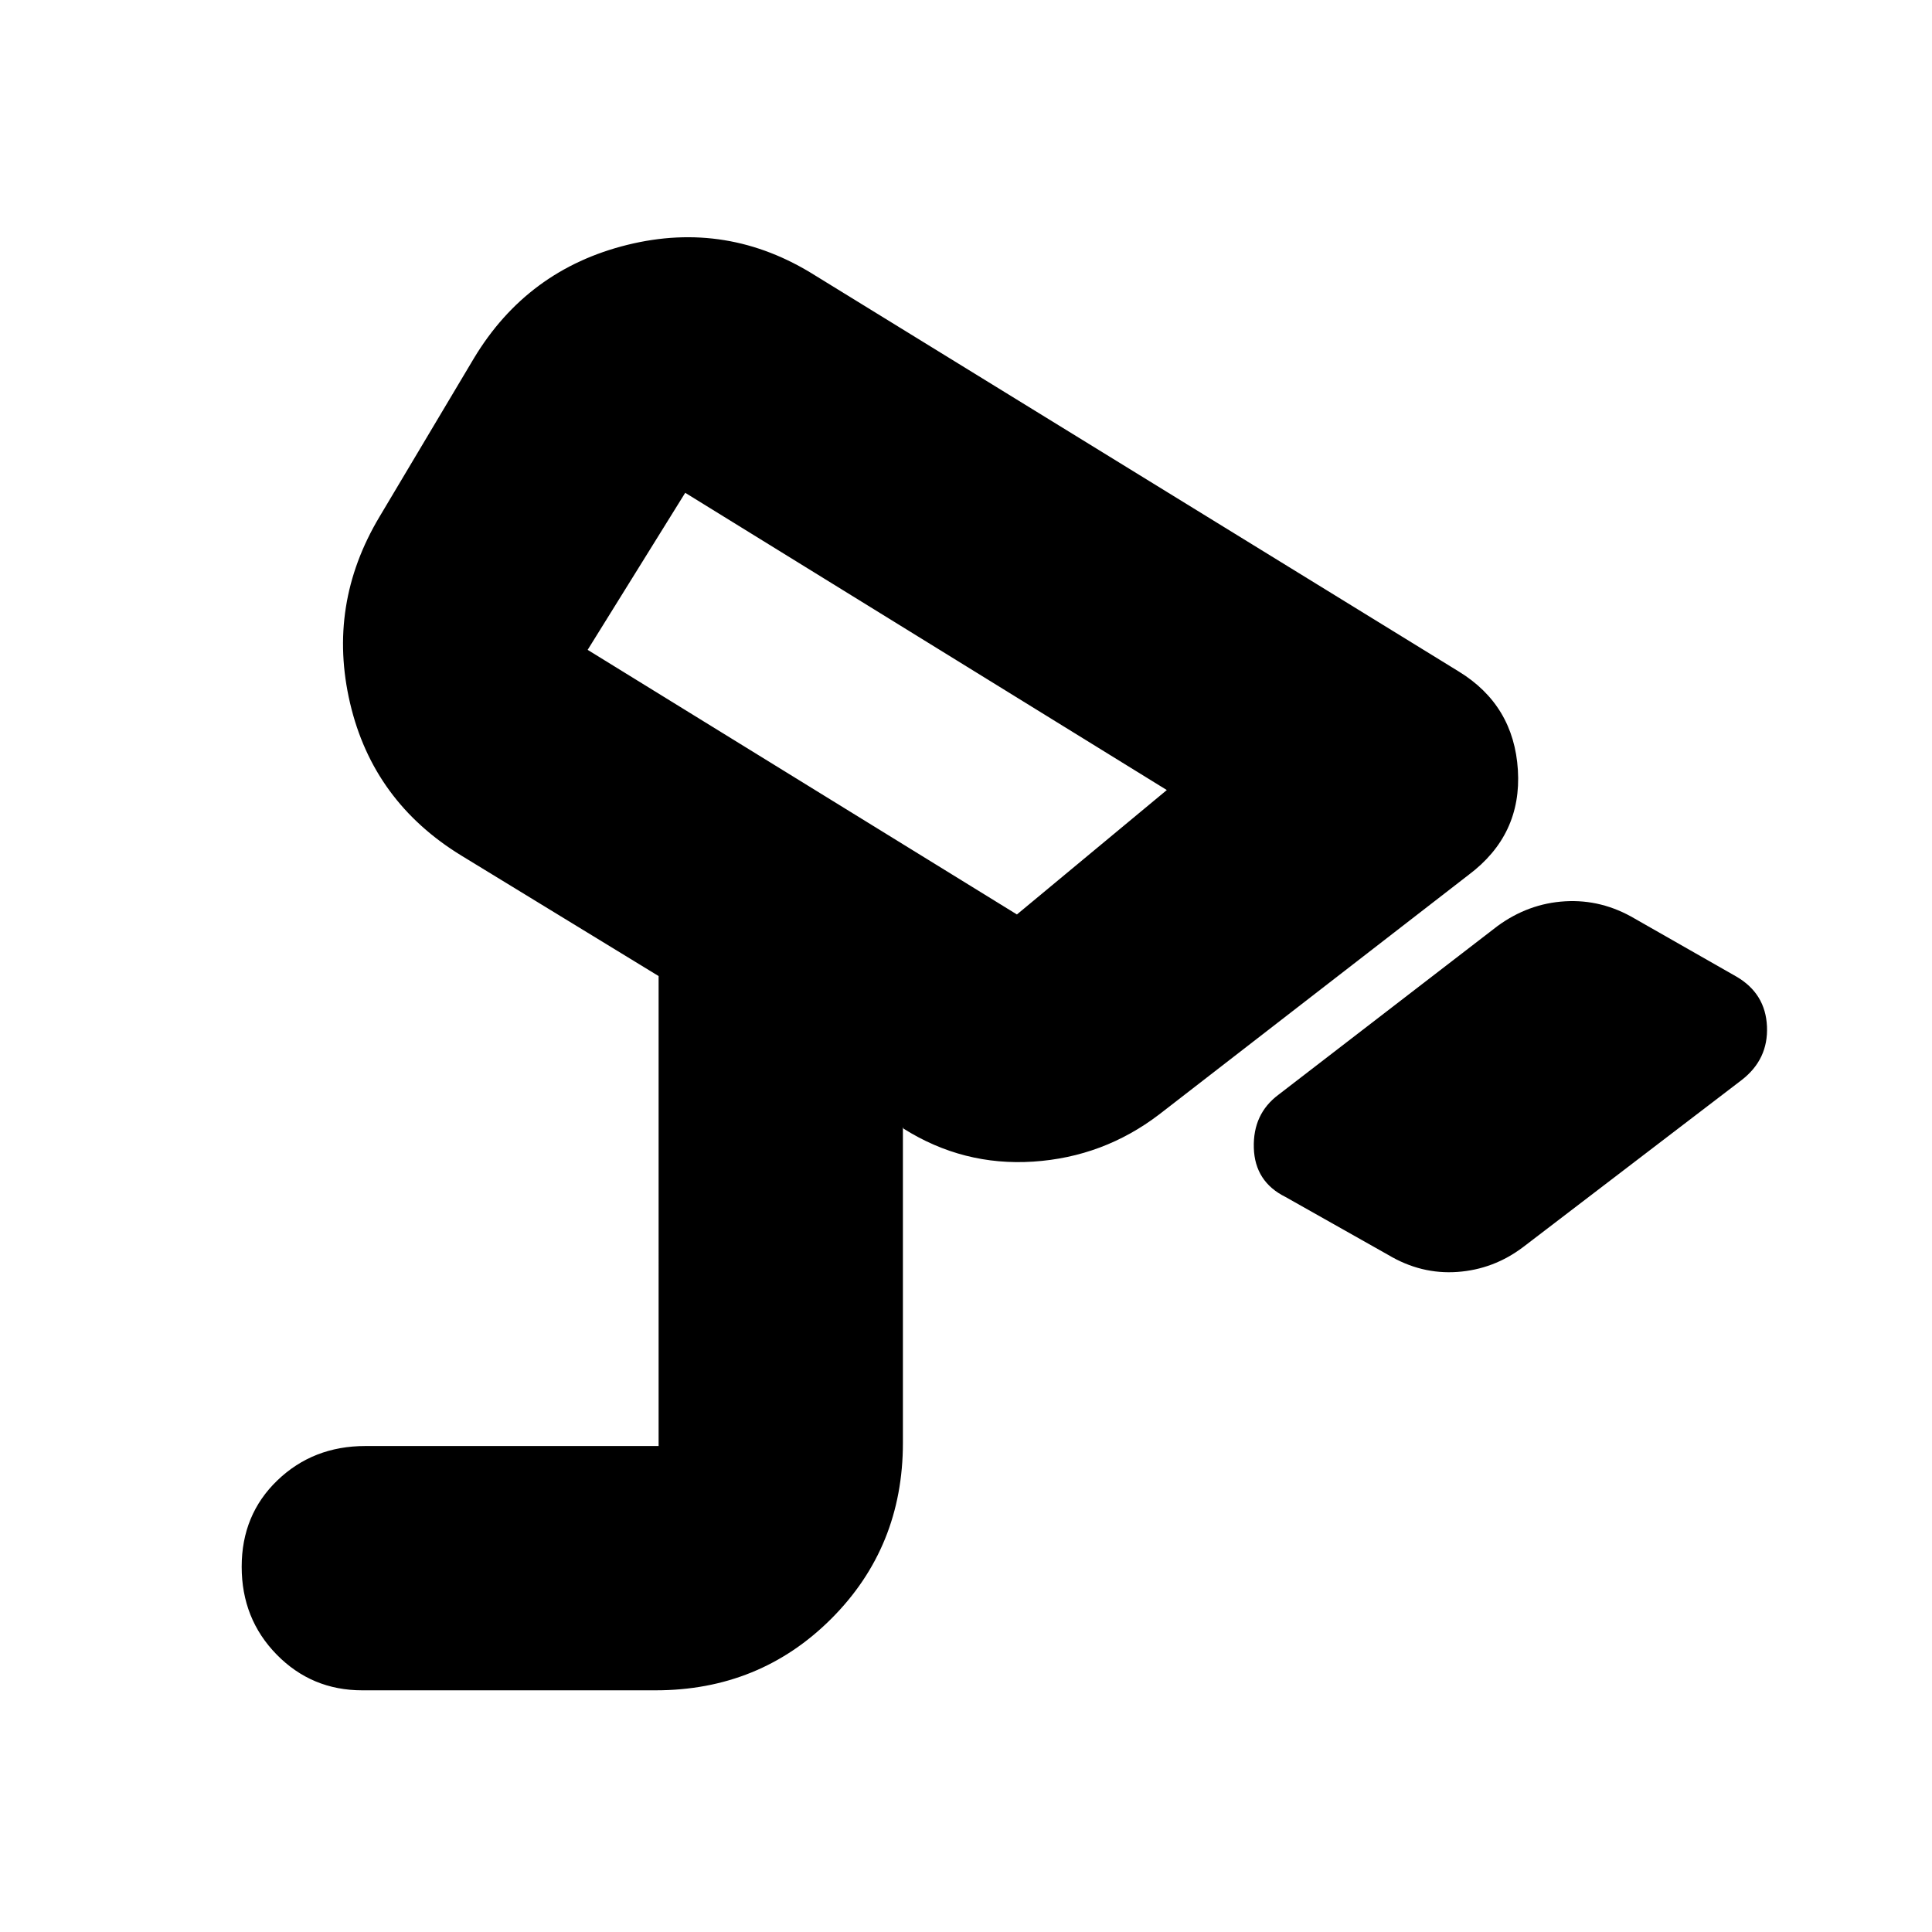 <svg xmlns="http://www.w3.org/2000/svg" height="24" viewBox="0 -960 960 960" width="24"><path d="m689.78-336.45-51-28.77q-15.26-7.56-15.76-24.42-.5-16.86 12.2-26.36l108.82-83.8q15.4-11.29 33.66-12.35 18.26-1.07 34.74 8.69l50.43 28.76q14.43 8.44 15.13 24.77.7 16.32-12.56 26.58l-108.53 82.96q-14.69 11.13-32.74 12.41-18.04 1.29-34.39-8.47ZM505.3-505.61l74.48-61.82-239.3-147.7L292-637.09l213.3 131.48Zm-69.13-104.26ZM180-120.09q-25.12 0-42.52-17.76-17.39-17.76-17.39-43.64t17.76-42.94q17.76-17.05 43.72-17.05h145.69V-475l-97.87-59.78q-43.98-26.84-55.44-75.81-11.47-48.98 14.62-92.63l46.91-78.74q26.52-44.08 76.24-56.37 49.72-12.28 93.37 15.24l319.74 196.74q27.41 16.78 29.4 48.98 1.99 32.2-24.4 52.02L575.96-406.22q-27.7 21.13-62.53 23.42-34.83 2.28-64.52-16.42l-.26-.78v156.96q0 51.78-35.58 87.37-35.59 35.58-87.37 35.58H180Z"/></svg>